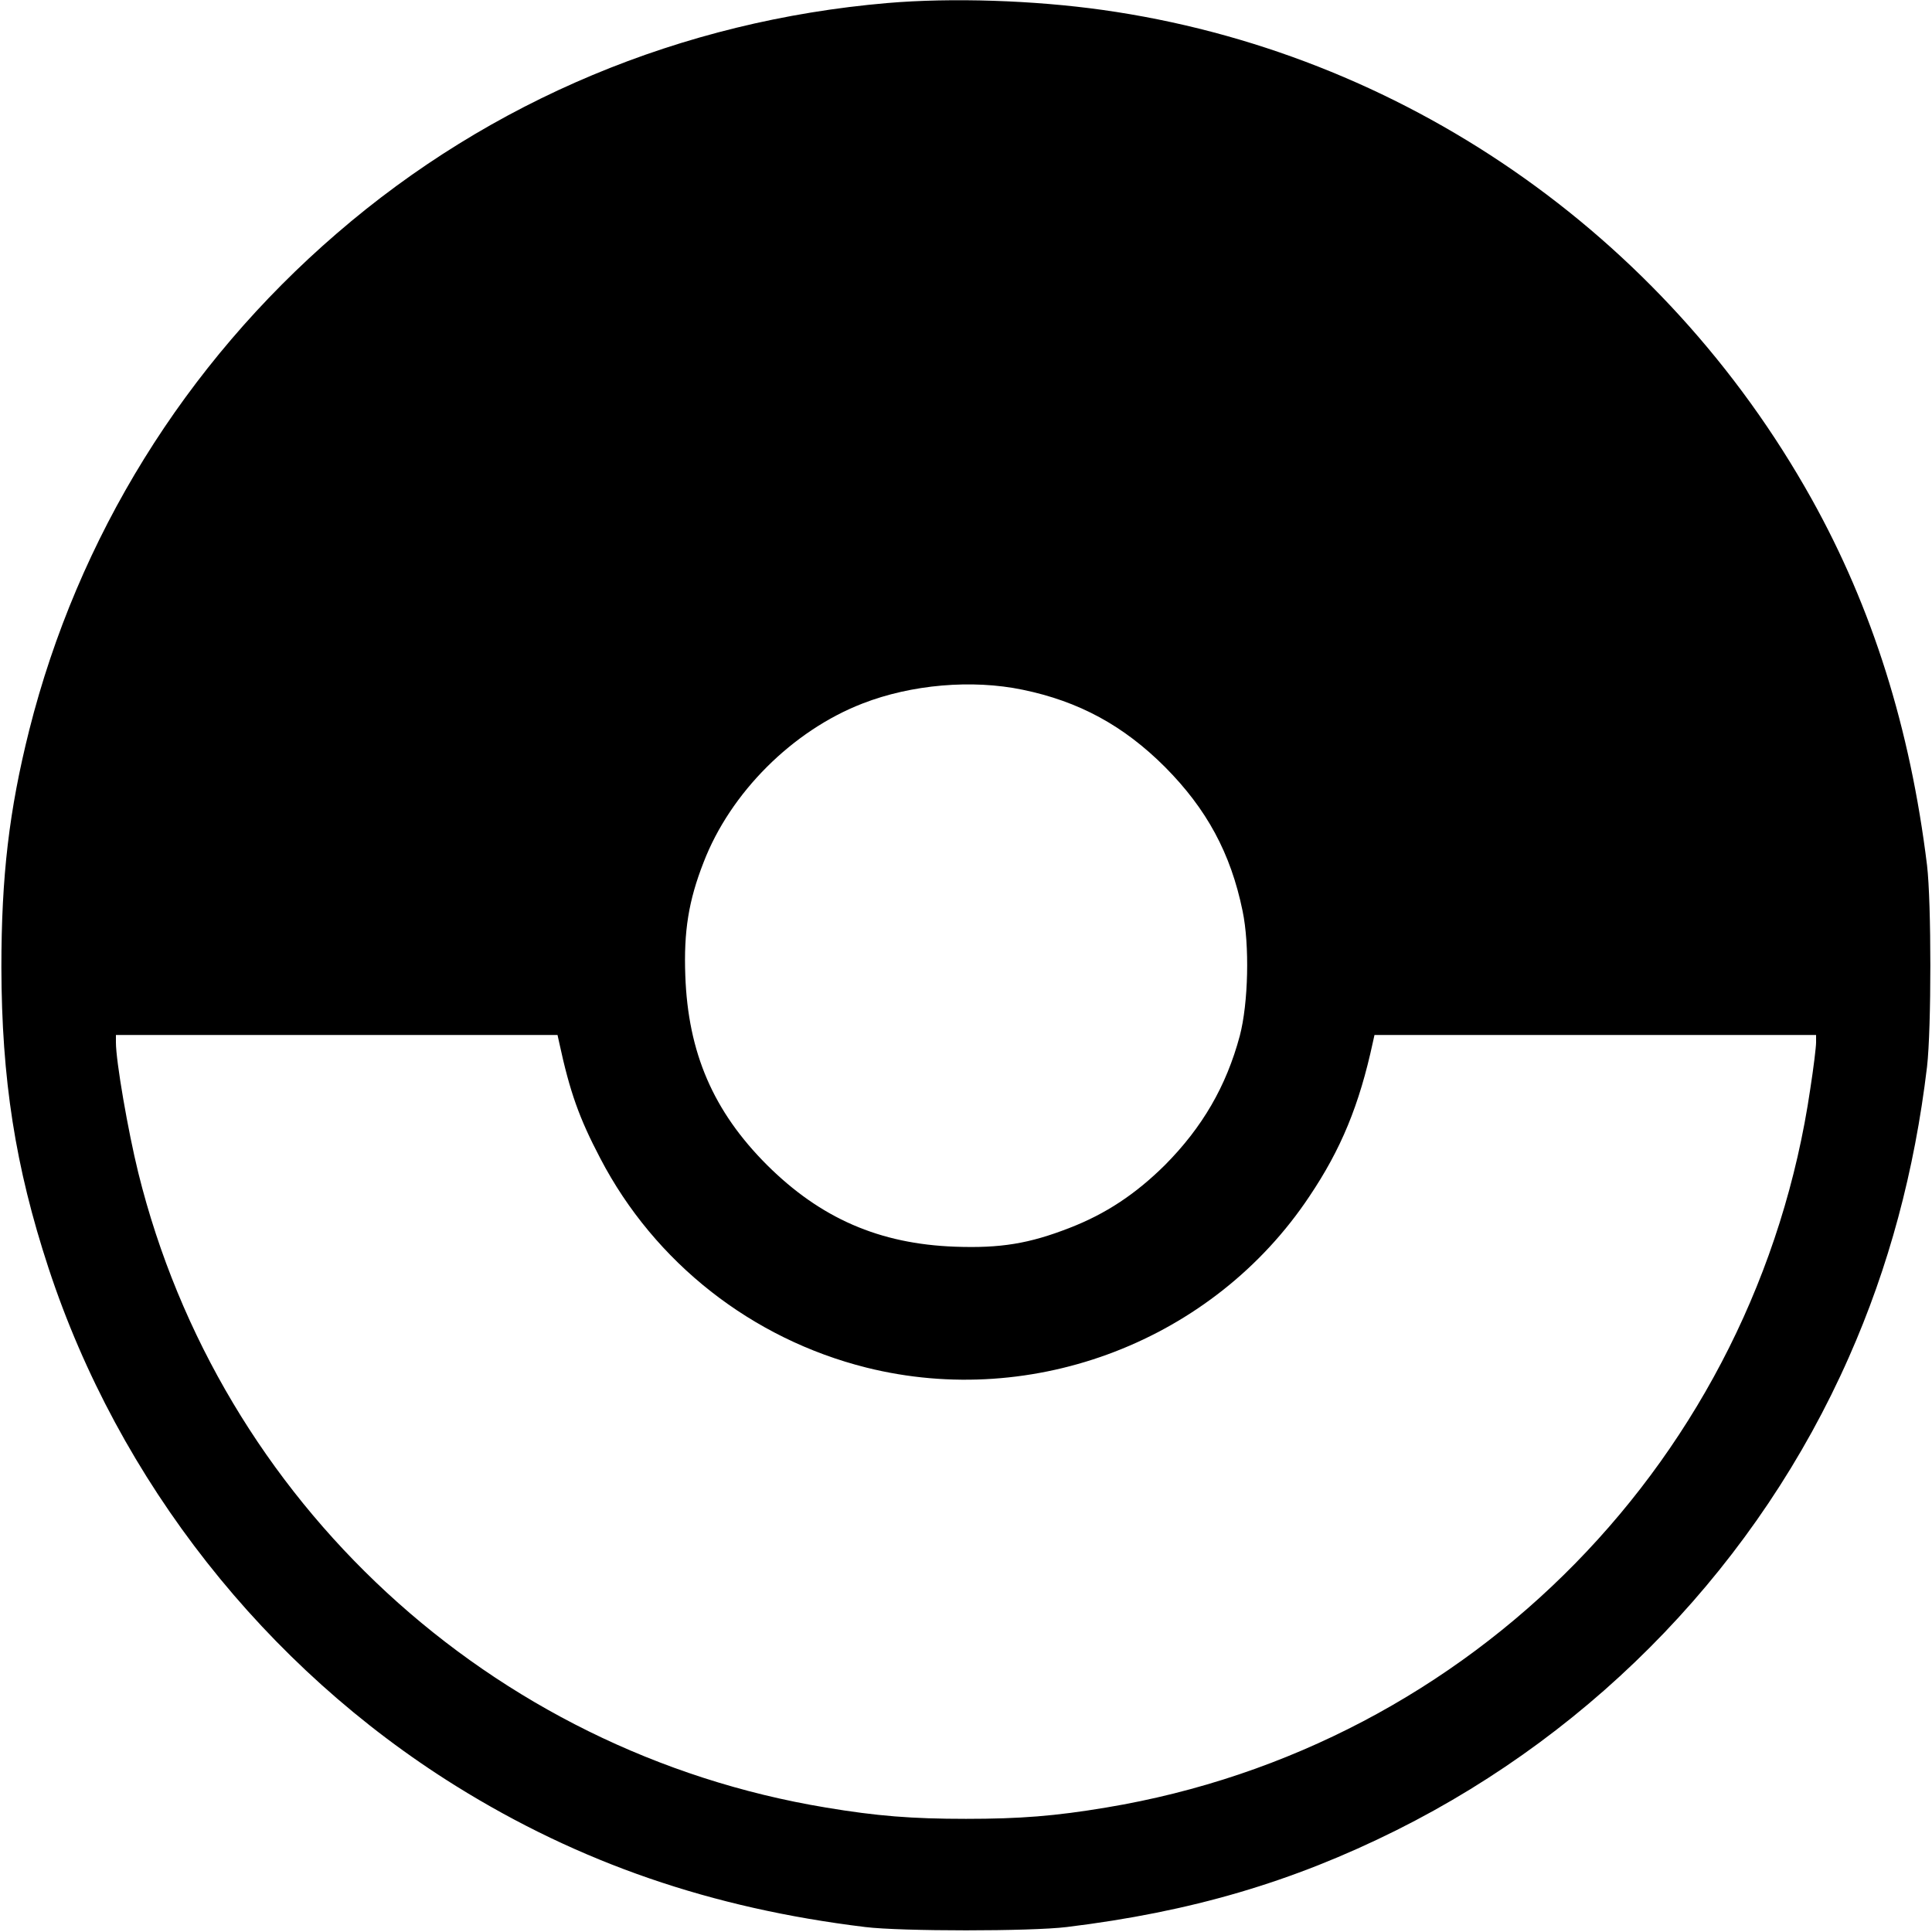 <?xml version="1.0" standalone="no"?>
<!DOCTYPE svg PUBLIC "-//W3C//DTD SVG 20010904//EN"
 "http://www.w3.org/TR/2001/REC-SVG-20010904/DTD/svg10.dtd">
<svg version="1.0" xmlns="http://www.w3.org/2000/svg"
 width="700pt" height="700pt" viewBox="0 0 700 700"
 preserveAspectRatio="xMidYMid meet">
<g transform="translate(0,700) scale(0.1,-0.1)"
fill="#000000" stroke="none">
<path d="M3215 6989 c-745 -64 -1437 -353 -1995 -835 -551 -475 -938 -1101
-1114 -1799 -73 -291 -101 -529 -101 -860 1 -404 50 -722 171 -1090 254 -772
784 -1445 1476 -1876 447 -278 924 -443 1483 -511 130 -16 600 -16 730 0 451
55 818 163 1195 351 729 364 1312 973 1639 1714 144 325 238 674 283 1052 16
139 16 595 0 730 -61 497 -198 932 -418 1327 -538 964 -1489 1620 -2569 1772
-249 35 -546 45 -780 25z m490 -2488 c204 -42 366 -130 516 -280 151 -152 238
-312 281 -521 26 -124 21 -335 -10 -453 -49 -183 -136 -332 -271 -468 -106
-105 -214 -177 -346 -228 -146 -57 -250 -74 -415 -68 -274 10 -487 103 -681
296 -195 195 -286 407 -296 686 -6 161 12 272 66 410 97 253 323 478 576 576
177 69 397 88 580 50z m-1679 -1278 c39 -181 73 -275 149 -420 197 -378 549
-654 964 -758 608 -152 1258 99 1605 620 115 171 181 331 230 558 l6 27 800 0
800 0 0 -27 c0 -16 -9 -91 -21 -168 -195 -1333 -1225 -2384 -2551 -2604 -185
-31 -312 -41 -508 -41 -196 0 -323 10 -508 41 -1214 201 -2196 1108 -2491
2300 -37 150 -81 404 -81 472 l0 27 800 0 800 0 6 -27z"/>
</g>
</svg>
